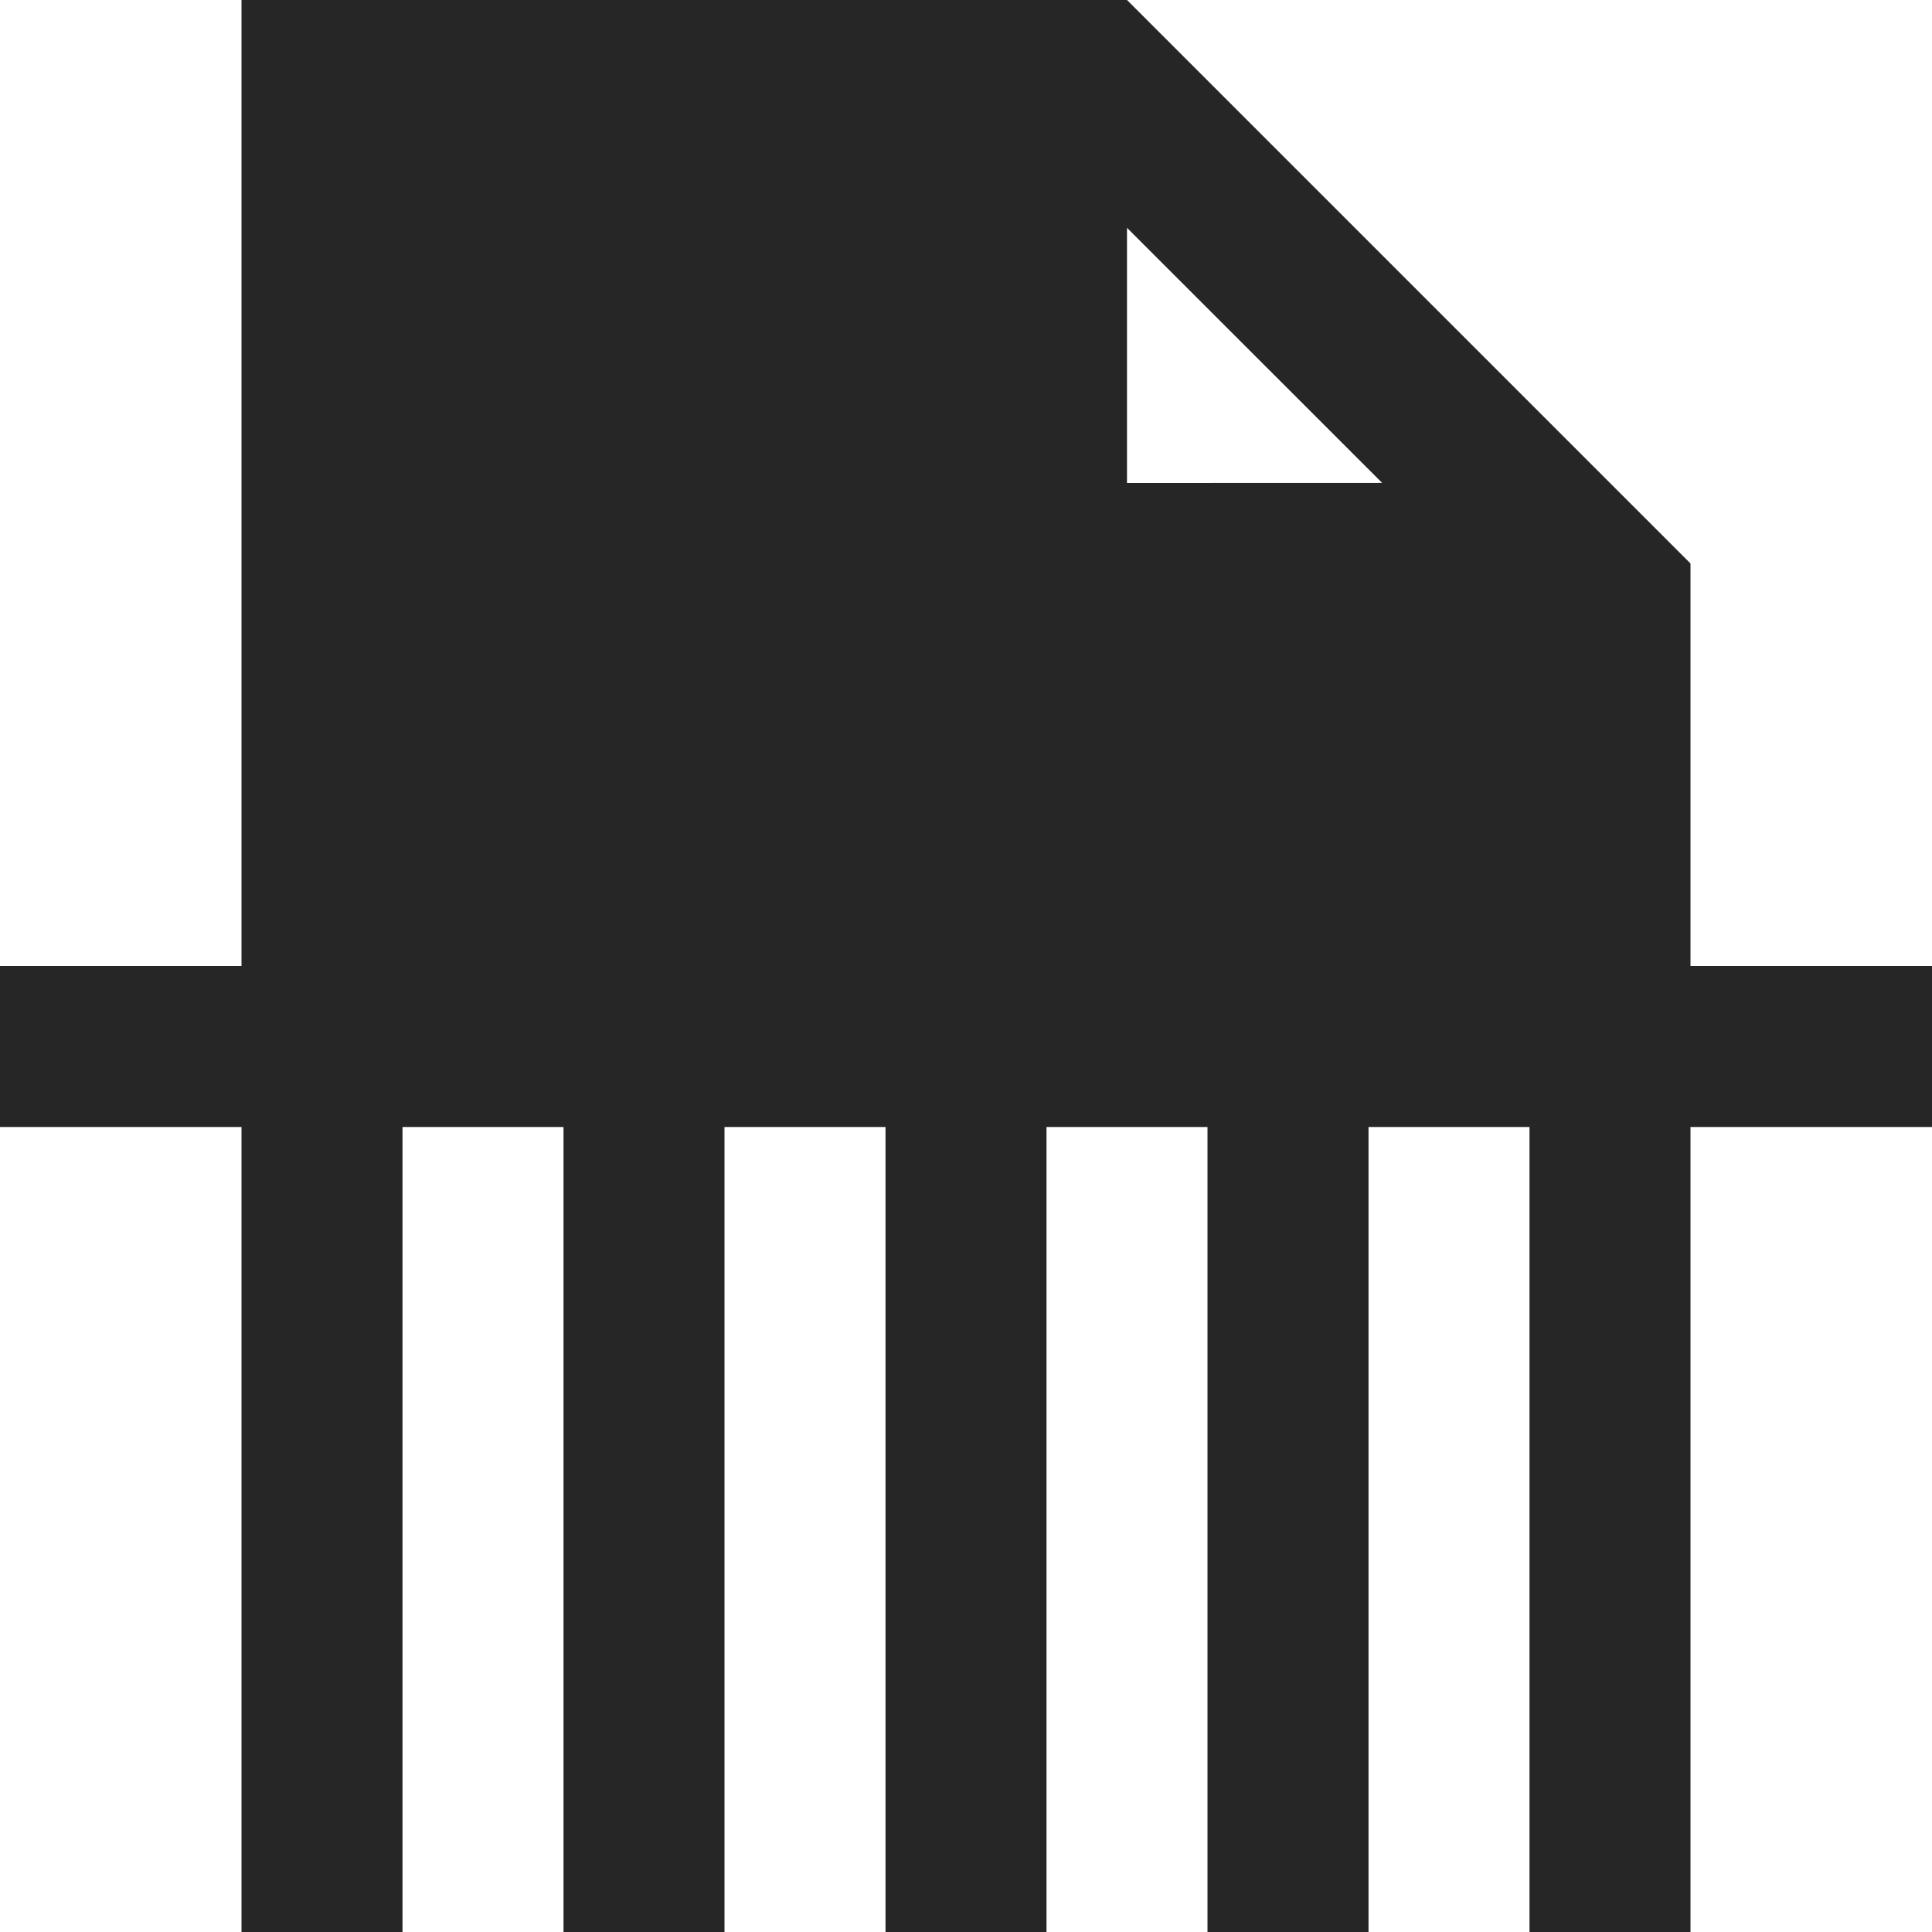<svg xmlns="http://www.w3.org/2000/svg" width="24" height="24" fill="none" viewBox="0 0 24 24"><path fill="#262626" fill-rule="evenodd" d="M3 12V0h11l7 7v5h3v2h-3v10h-2V14h-2v10h-2V14h-2v10h-2V14H9v10H7V14H5v10H3V14H0v-2h3Zm11-6V2.83l3.17 3.169L14 6Z" clip-rule="evenodd"/></svg>